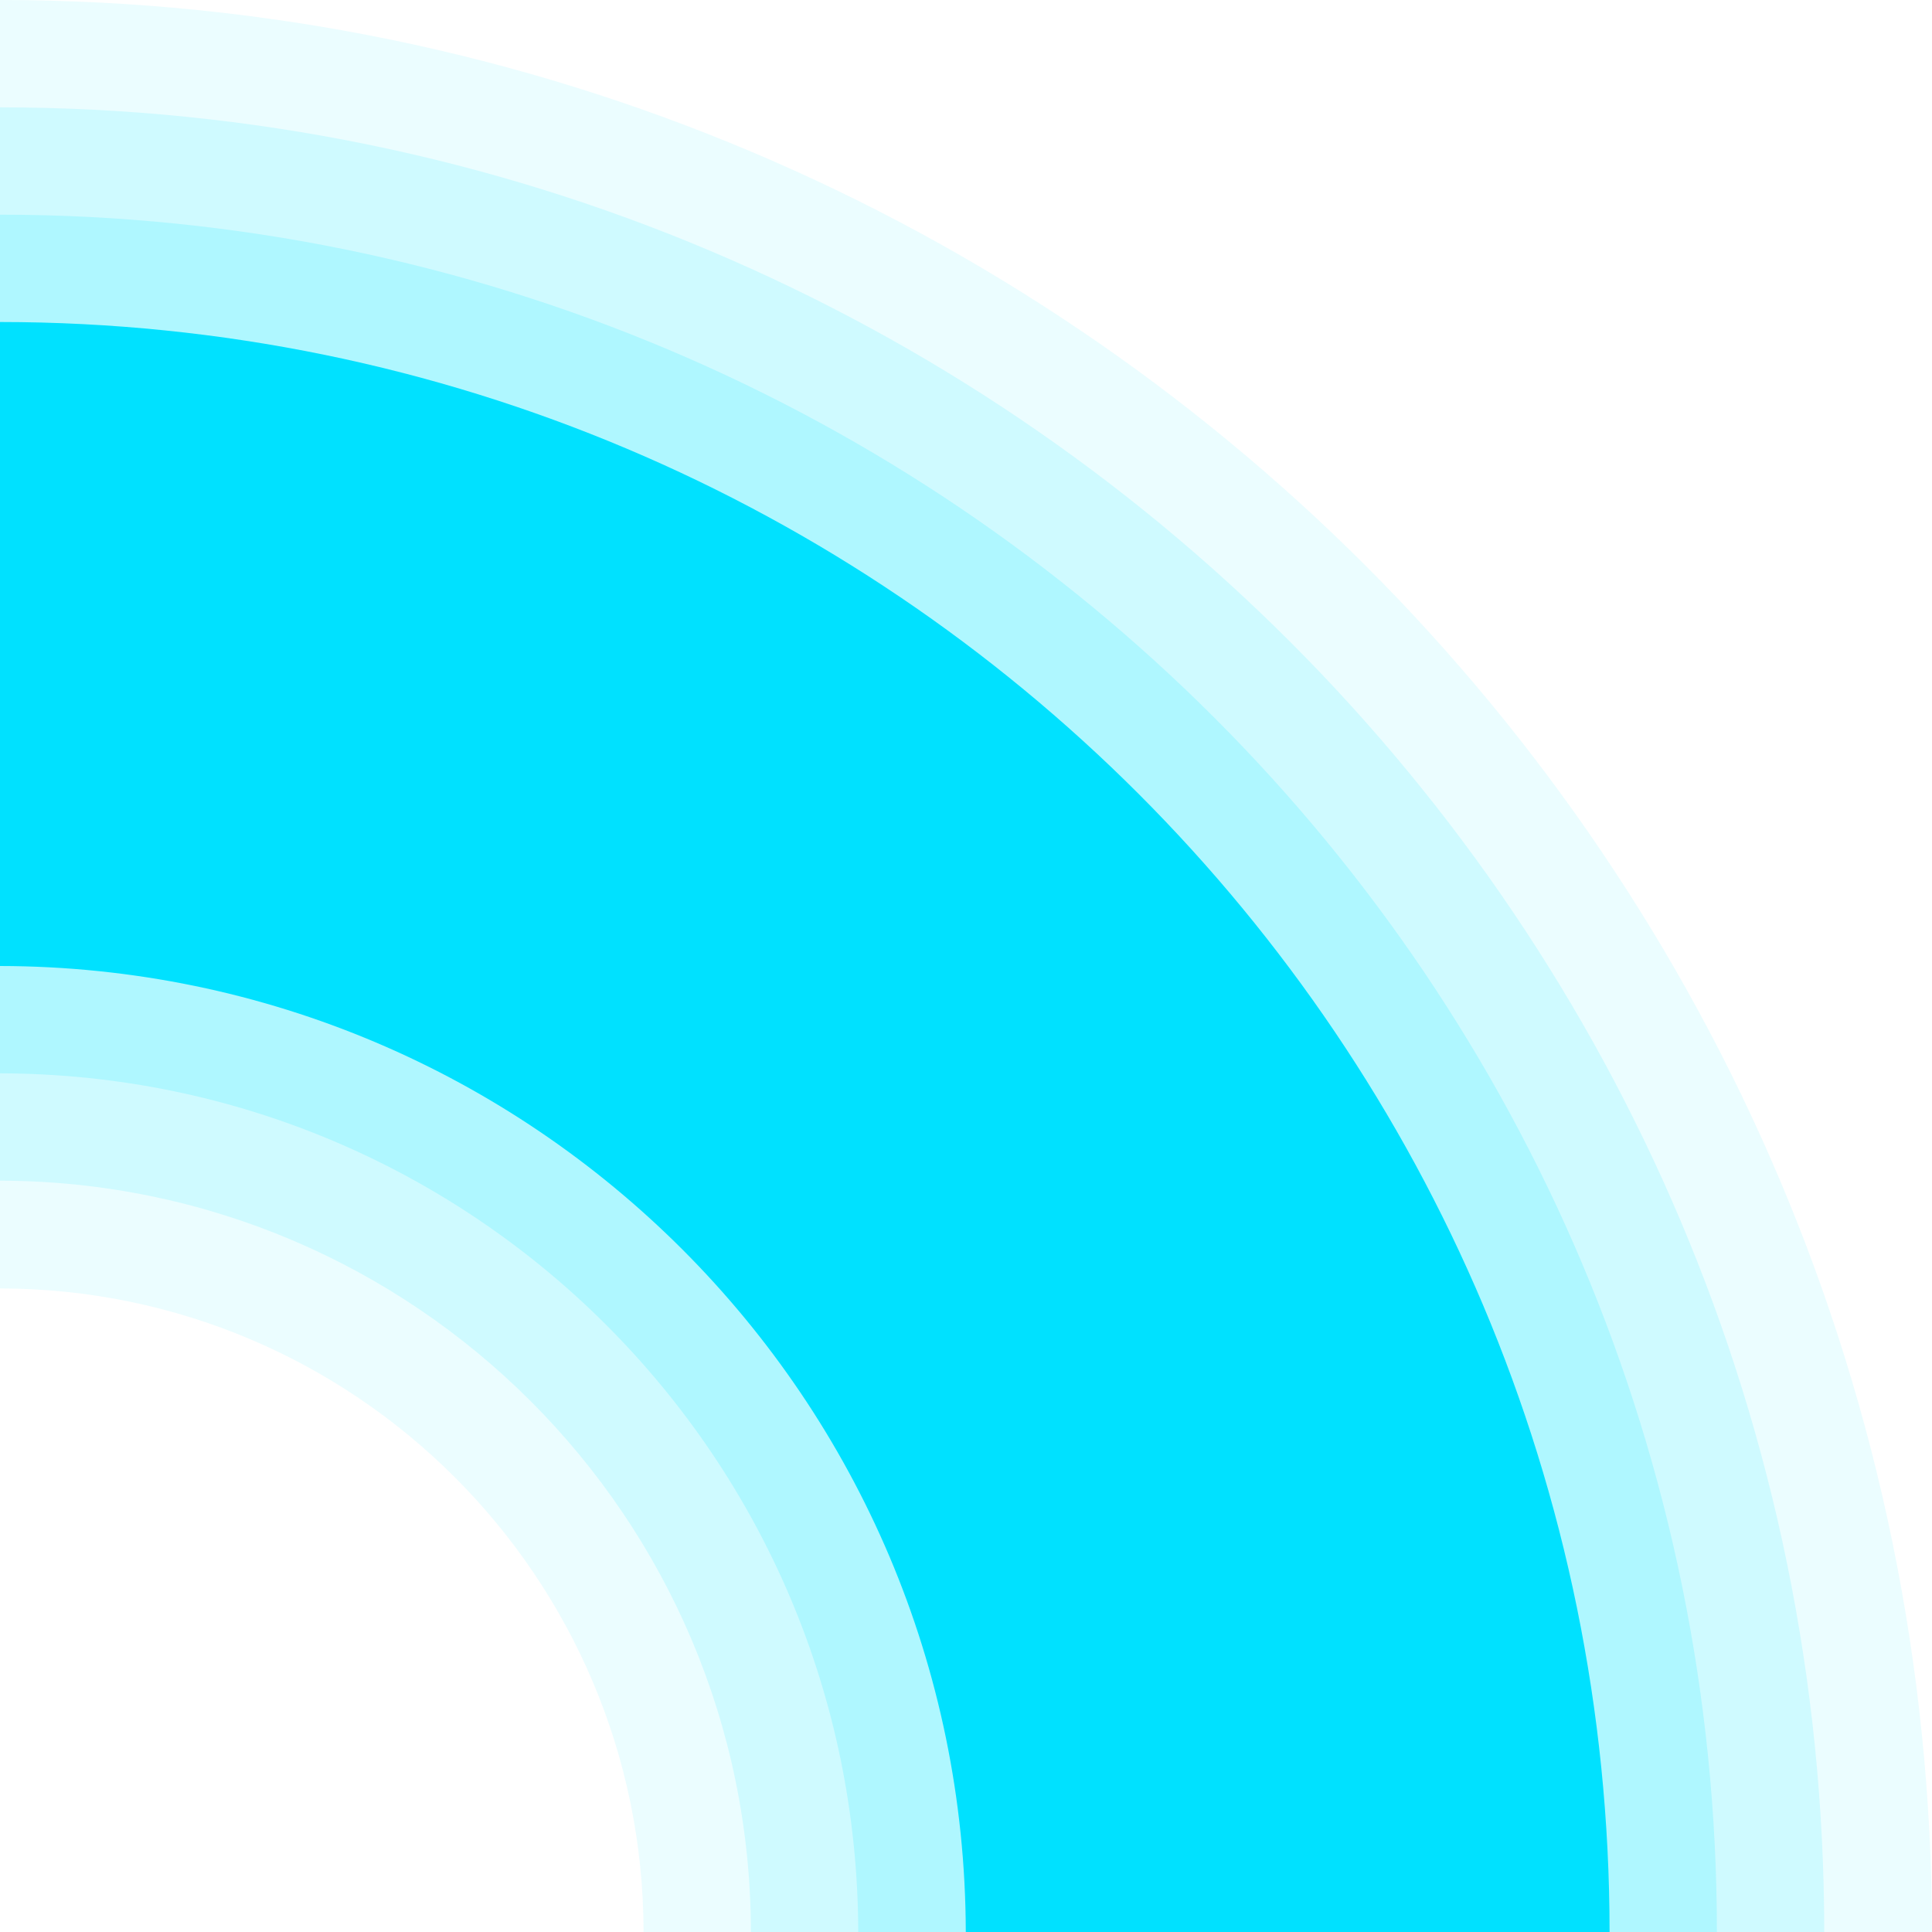 <?xml version="1.0" encoding="UTF-8"?>
<!DOCTYPE svg PUBLIC "-//W3C//DTD SVG 1.1 Tiny//EN" "http://www.w3.org/Graphics/SVG/1.1/DTD/svg11-tiny.dtd">
<svg baseProfile="tiny" version="1.1" xmlns="http://www.w3.org/2000/svg" xmlns:xlink="http://www.w3.org/1999/xlink" x="0px" y="0px" width="9px" height="9px" viewBox="0 0 9 9">
<rect fill="none" width="9" height="9"/>
<path fill-opacity="0.08" stroke-opacity="0.08" fill="#00E1FF" d="M0,0v6.002C1.654,6.004,2.996,7.346,2.998,9H9C8.996,4.027,4.97,0.002,0,0z"/>
<path fill-opacity="0.12" stroke-opacity="0.12" fill="#00E1FF" d="M0,0.5v5C1.93,5.504,3.496,7.068,3.498,9h5C8.498,4.303,4.695,0.502,0,0.5z"/>
<path fill-opacity="0.16" stroke-opacity="0.16" fill="#00E1FF" d="M0,1v4c2.209,0.004,3.994,1.793,3.998,4h4C7.998,4.58,4.421,1.002,0,1z"/>
<path fill="#00E1FF" d="M0,1.5v3C2.484,4.504,4.494,6.518,4.499,9h2.999C7.498,4.857,4.144,1.502,0,1.5z"/>
</svg>
